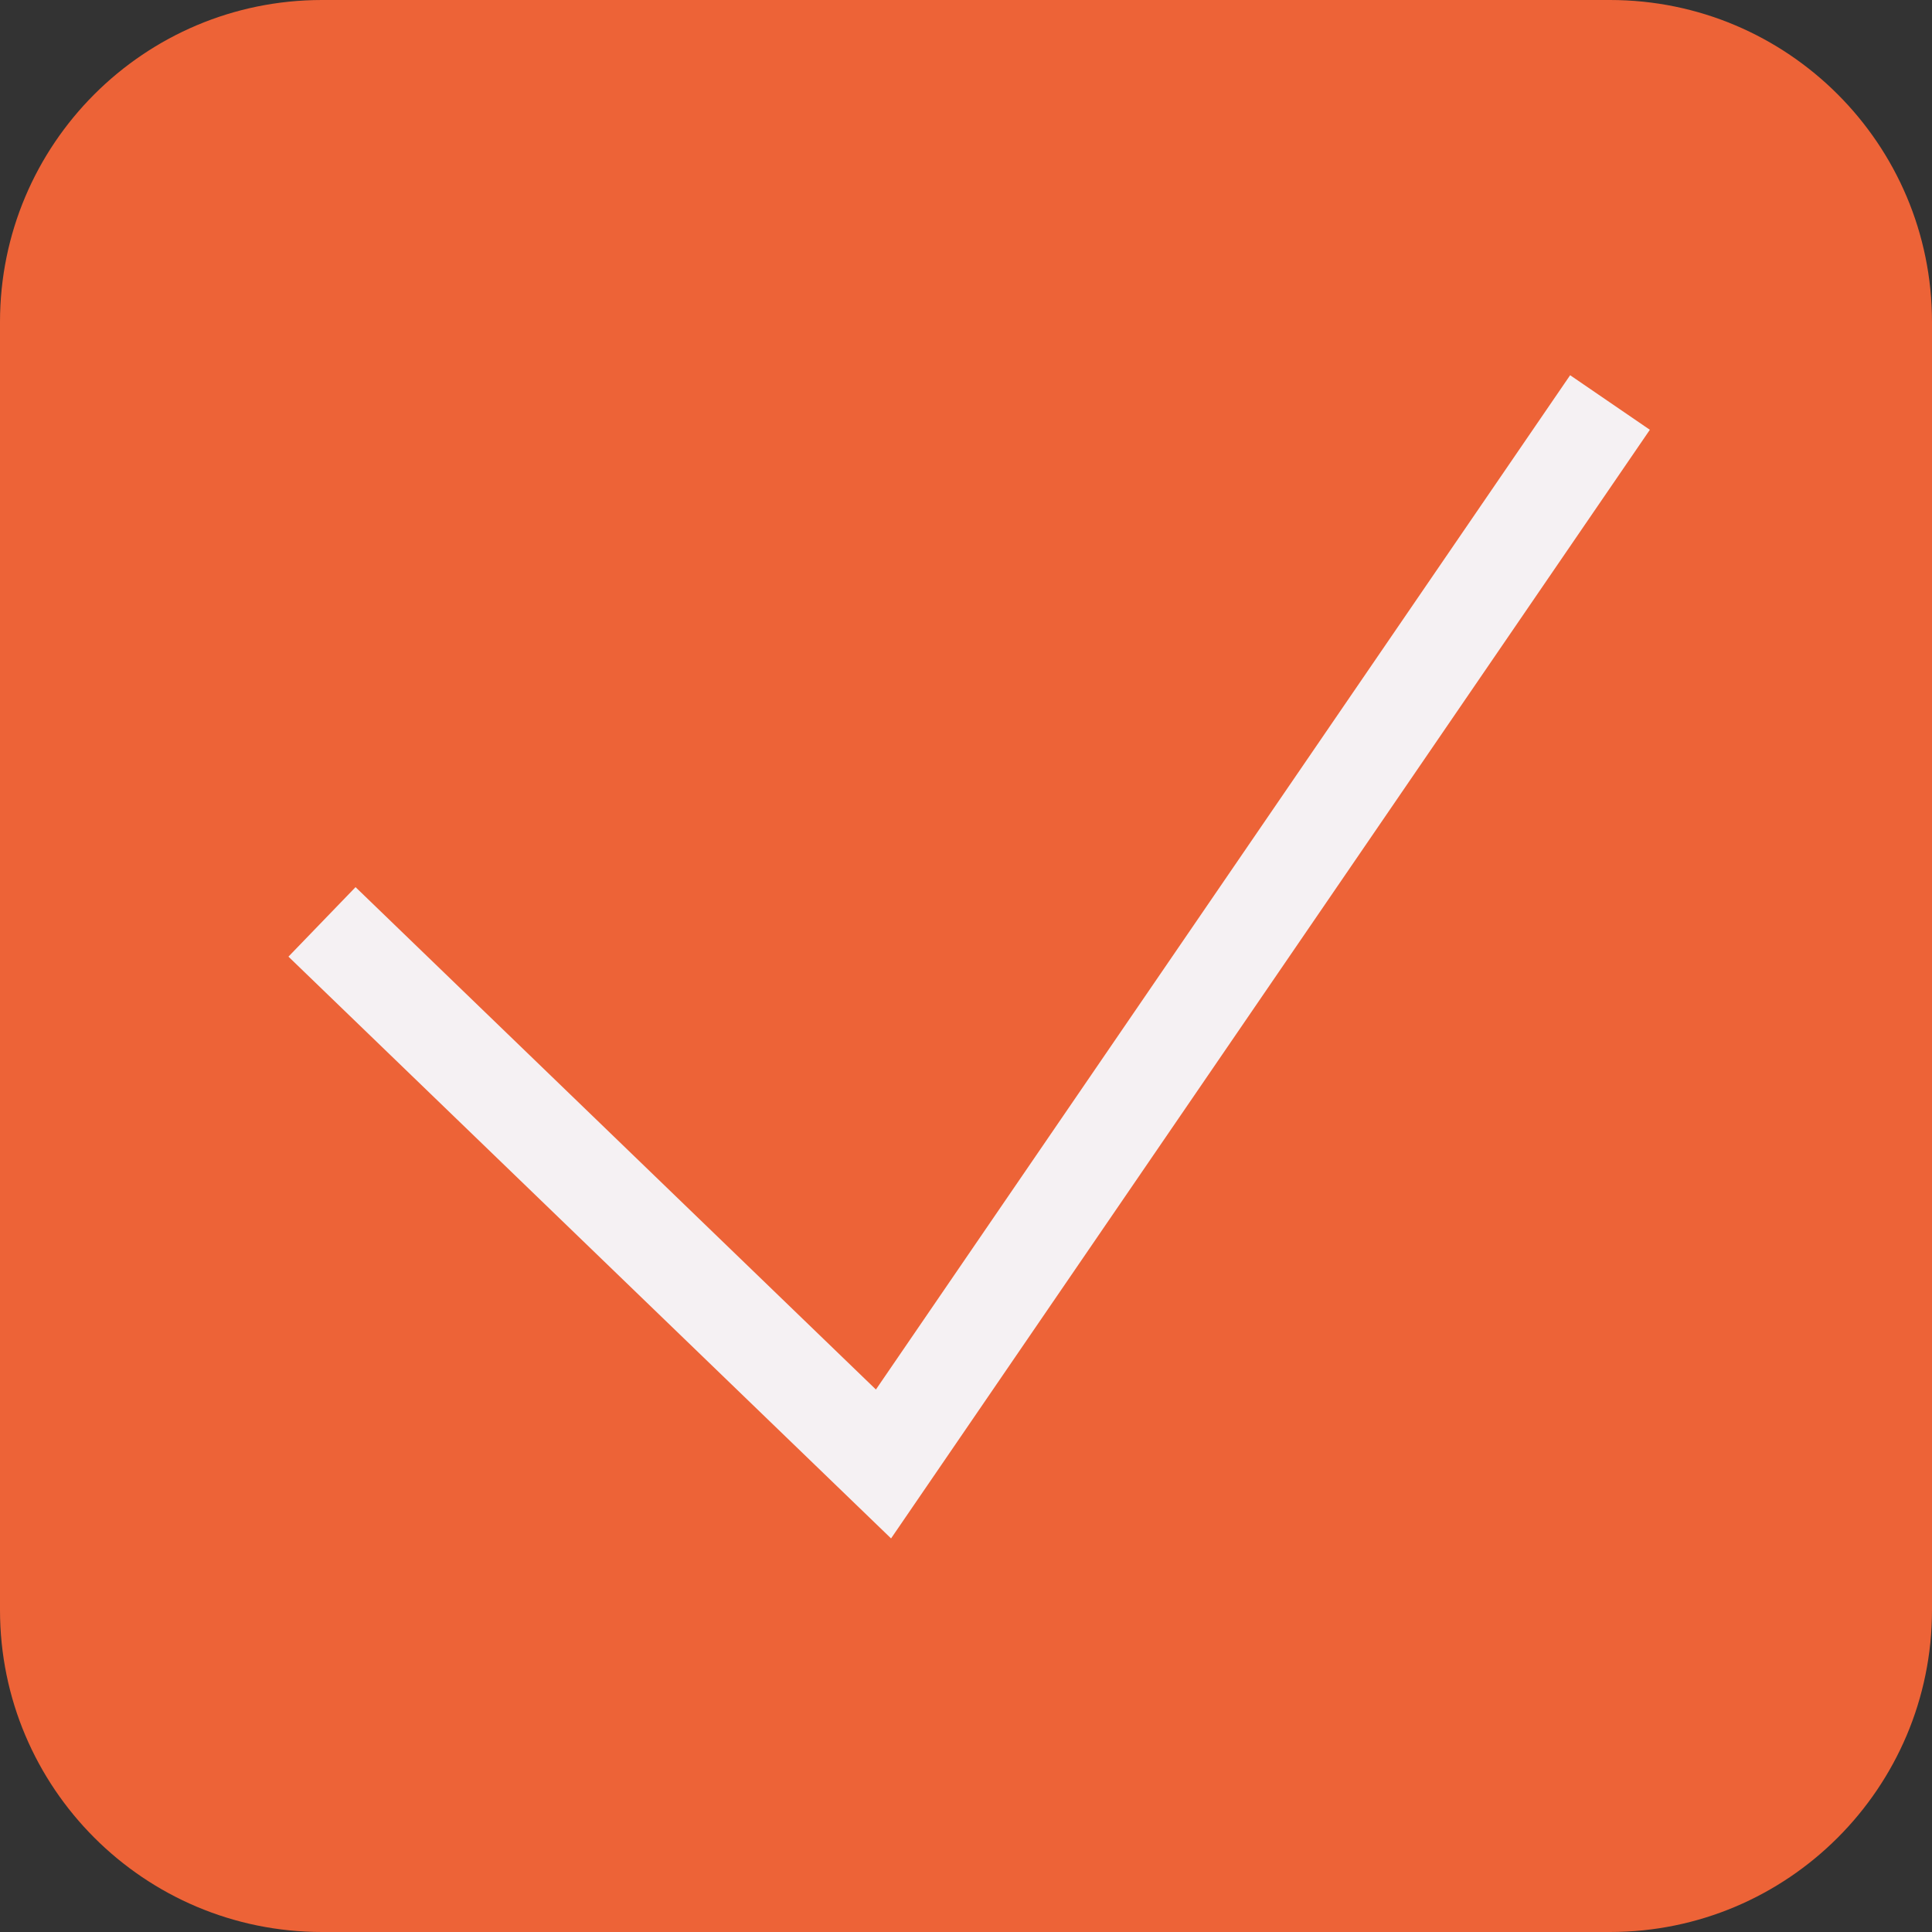 <svg width="24" height="24" viewBox="0 0 24 24" fill="none" xmlns="http://www.w3.org/2000/svg">
<rect x="0" y="0" width="24" height="24" fill="#333333" stroke="none"/>
<g clip-path="url(#clip0_1435_9707)">
<g clip-path="url(#clip1_1435_9707)">
<path d="M0 4C0 1.791 1.791 0 4 0H20C22.209 0 24 1.791 24 4V20C24 22.209 22.209 24 20 24H4C1.791 24 0 22.209 0 20V4Z" fill="#ED6337"/>
<path d="M4 11.452L10.975 18.186L20 5" stroke="#F5F1F3" stroke-width="1.2" stroke-miterlimit="10"/>
</g>
</g>
<defs>
<clipPath id="clip0_1435_9707">
<rect width="24" height="24" fill="white"/>
</clipPath>
<clipPath id="clip1_1435_9707">
<rect width="24" height="24" fill="white"/>
</clipPath>
</defs>
</svg>
